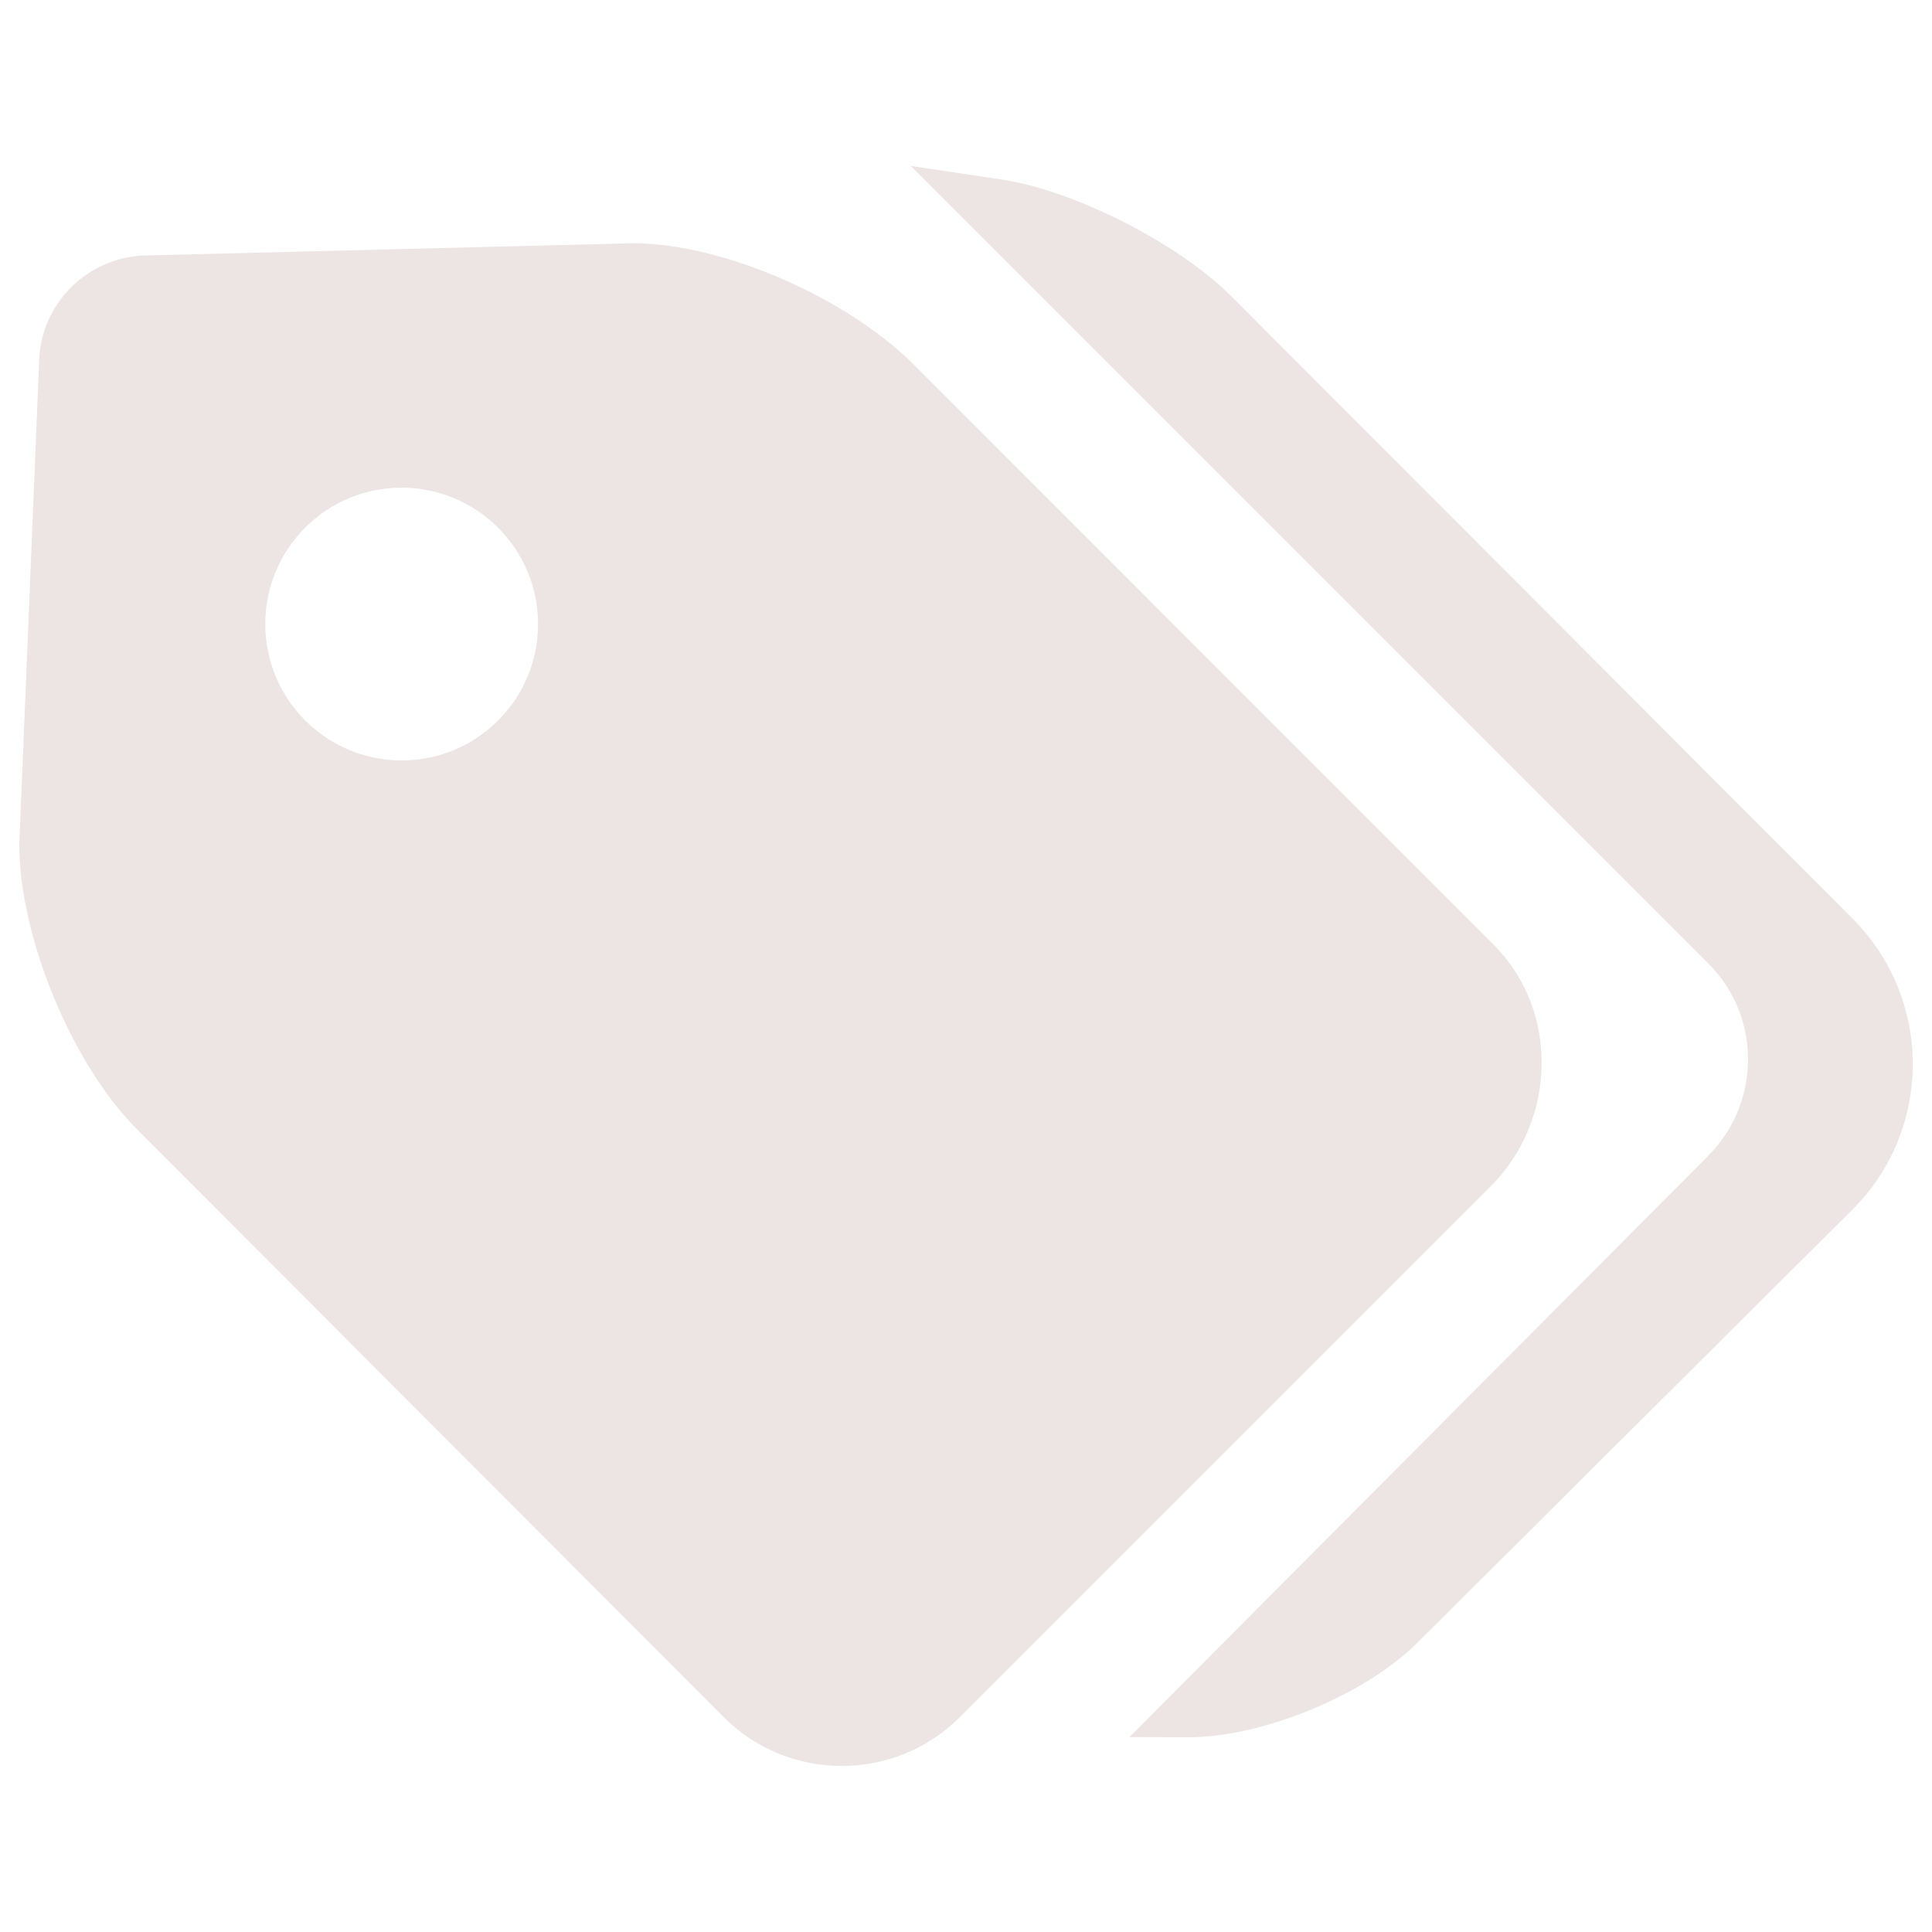 <?xml version="1.0" encoding="utf-8"?>
<!-- Generator: Adobe Illustrator 19.0.0, SVG Export Plug-In . SVG Version: 6.00 Build 0)  -->
<svg version="1.1" id="Layer_1" xmlns="http://www.w3.org/2000/svg" xmlns:xlink="http://www.w3.org/1999/xlink" x="0px" y="0px"
	 viewBox="495 -495 1000 1000" style="enable-background:new 495 -495 1000 1000;" xml:space="preserve">
<style type="text/css">
	.st0{fill:#EDE4E4;}
</style>
<g>
	<path class="st0" d="M966.4-409.1L1379.6,4.1c27.1,27.2,26.8,71.8-0.3,99l-299.7,301l30,0.1c38.5,0.2,91.7-21.7,119-48.9
		l225.1-224.1c41.7-41.5,41.8-109,0.2-150.7l-321.4-322c-27.2-27.2-80-54.3-117.9-60.4L966.4-409.1z"/>
	<path class="st0" d="M822.6-369.1l-250.8,6.3c-31.2,0-56.6,25.2-56.6,56.4L505-58.2c-0.1,47.8,27.1,113.9,60.9,147.7l303.6,304.2
		c33.7,33.8,88.5,33.8,122.3,0.1l274.9-274.9c33.8-33.8,35.5-90.2,2-124.3L968.3-305.9C934.8-339.9,870.4-369,822.6-369.1z
		 M773.5-172c0,39-31.6,70.6-70.6,70.6S632.3-133,632.3-172s31.6-70.6,70.6-70.6C741.9-242.5,773.5-210.9,773.5-172z"/>
</g>
</svg>
